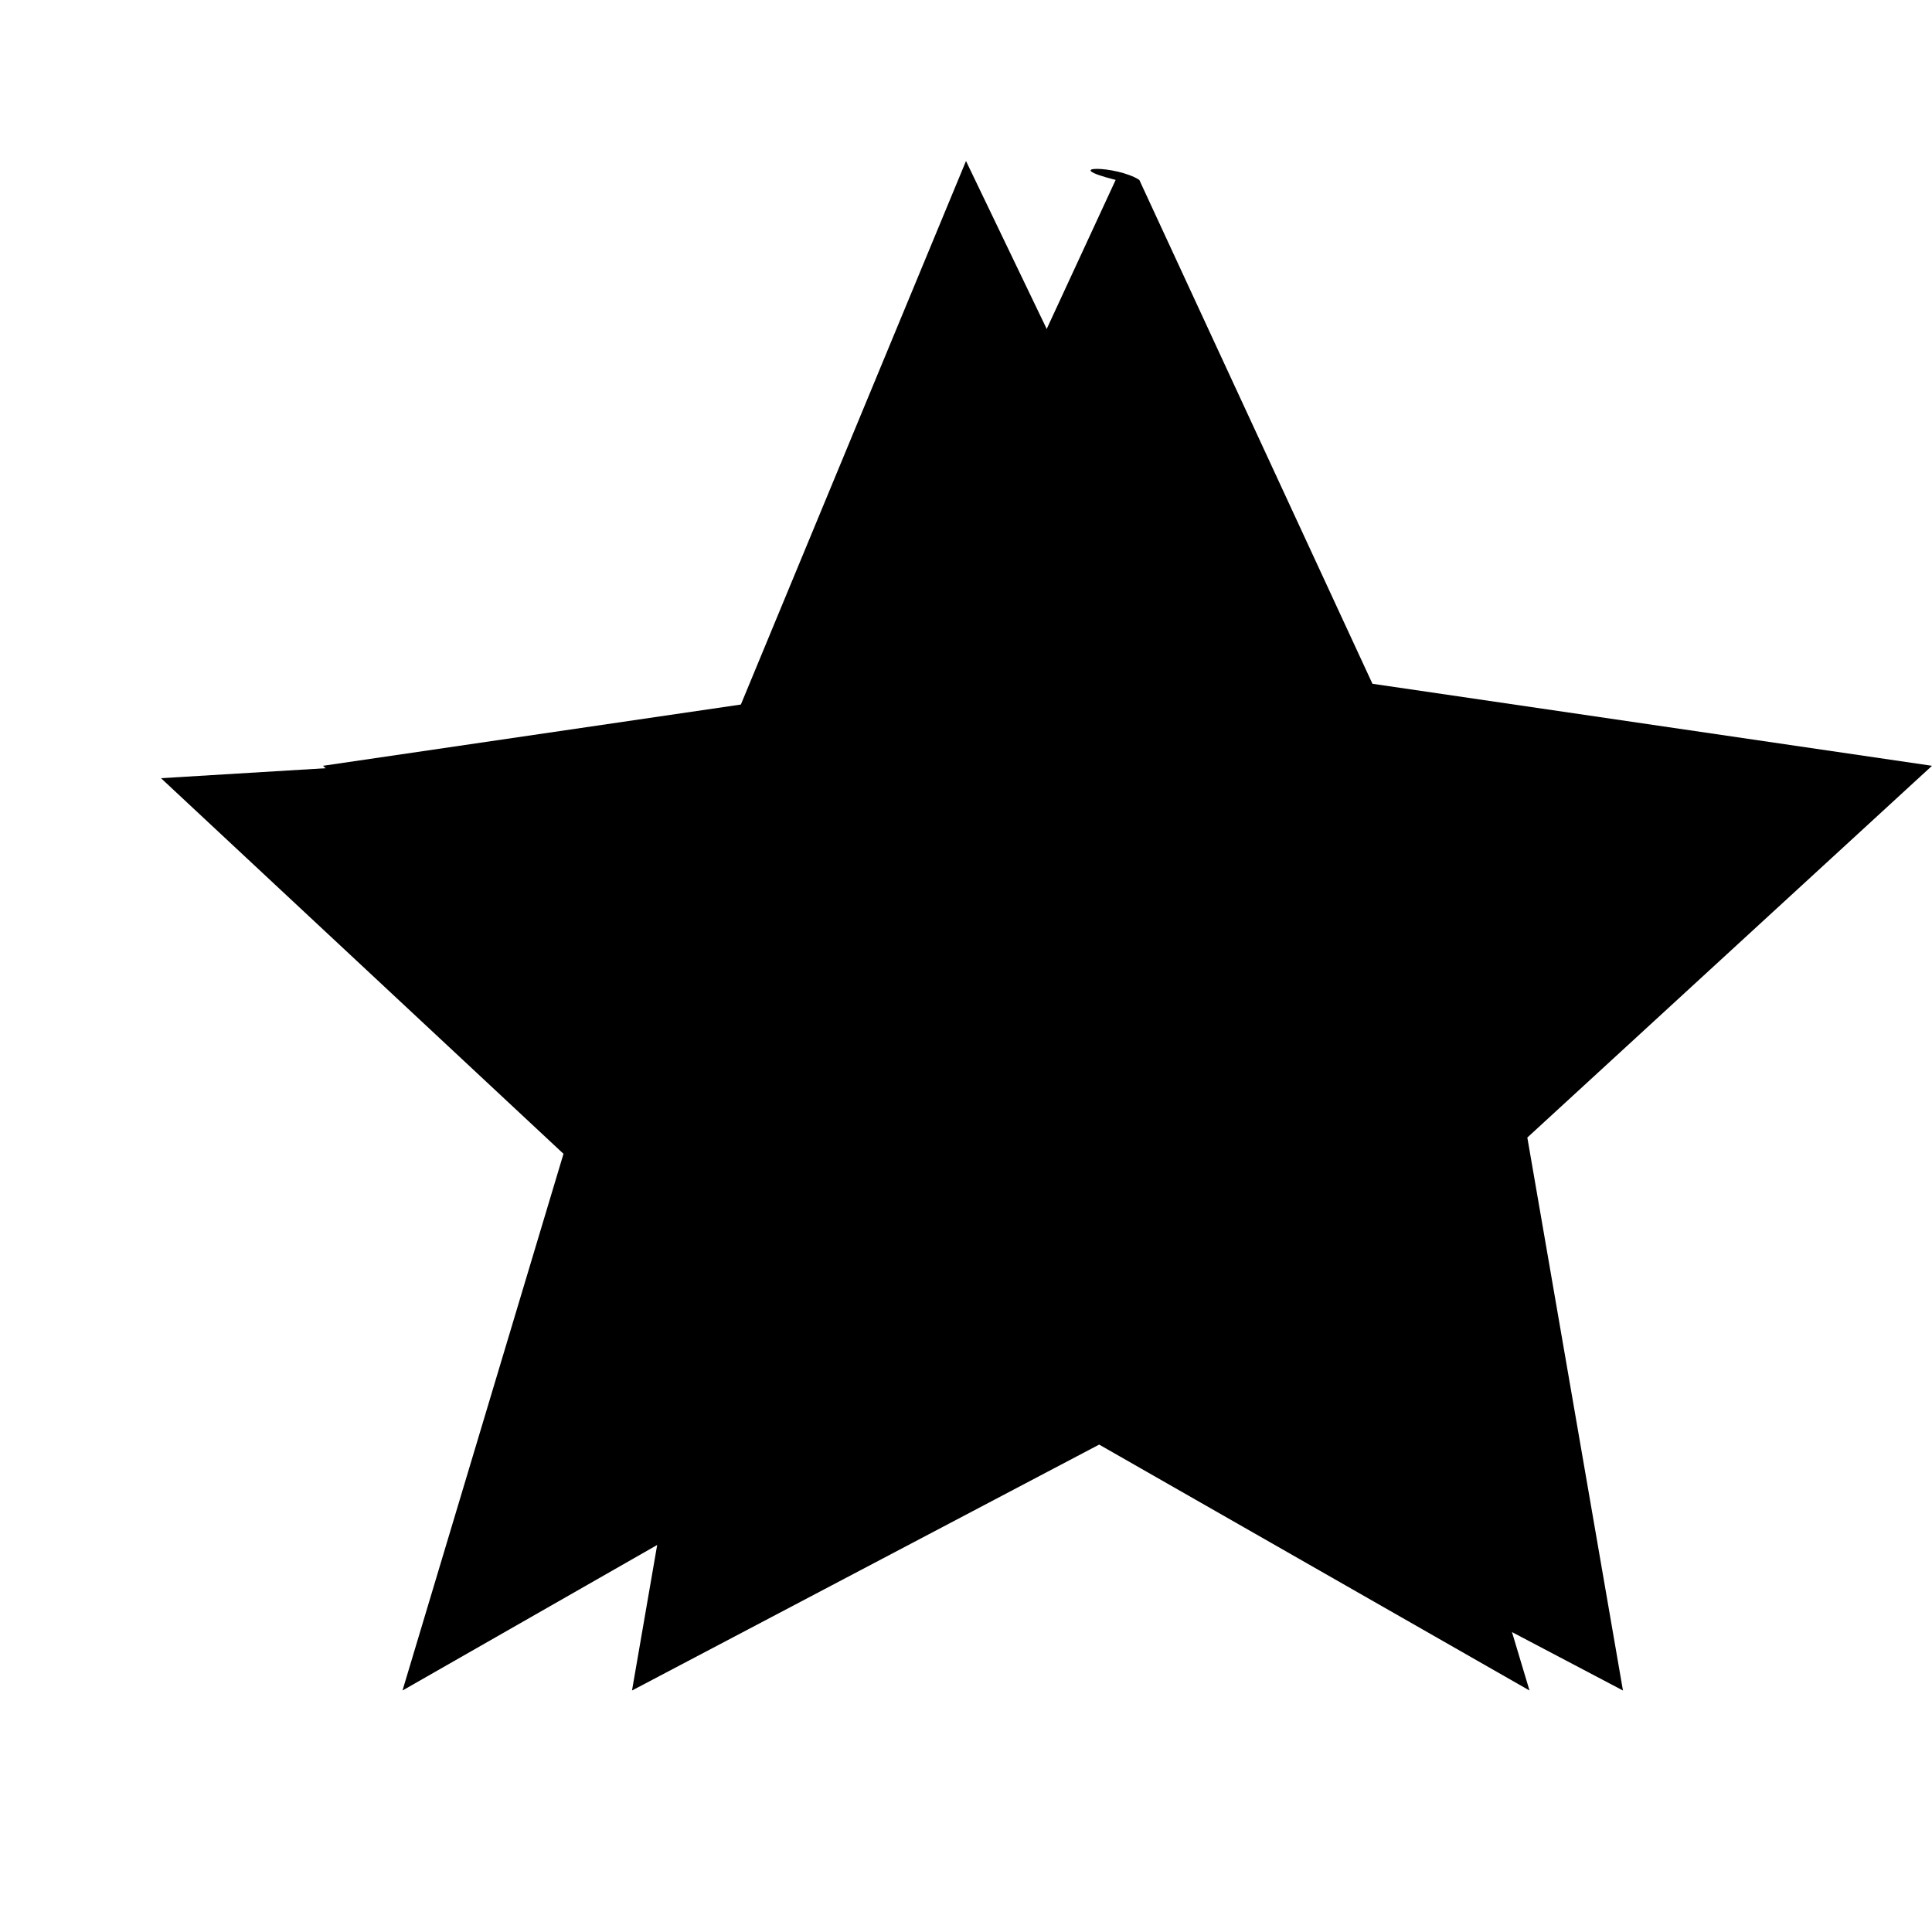 <svg xmlns="http://www.w3.org/2000/svg" class="icon icon-star-leaf" viewBox="0 0 24 24">
<path d="M12 2l3 6.243L22 9.667l-5 4.666L19 21l-7-4-7 4 2-6.667-5-4.666 7-.424L12 2z"/>
<path d="M14.153 2.235l2.896 6.259 6.951 1.019-5.027 4.618 1.188 6.869-6.155-3.24-6.155 3.24 1.188-6.869-5.027-4.618 6.951-1.019 2.896-6.259C13.131 2.052 13.869 2.052 14.153 2.235z"/>
</svg>